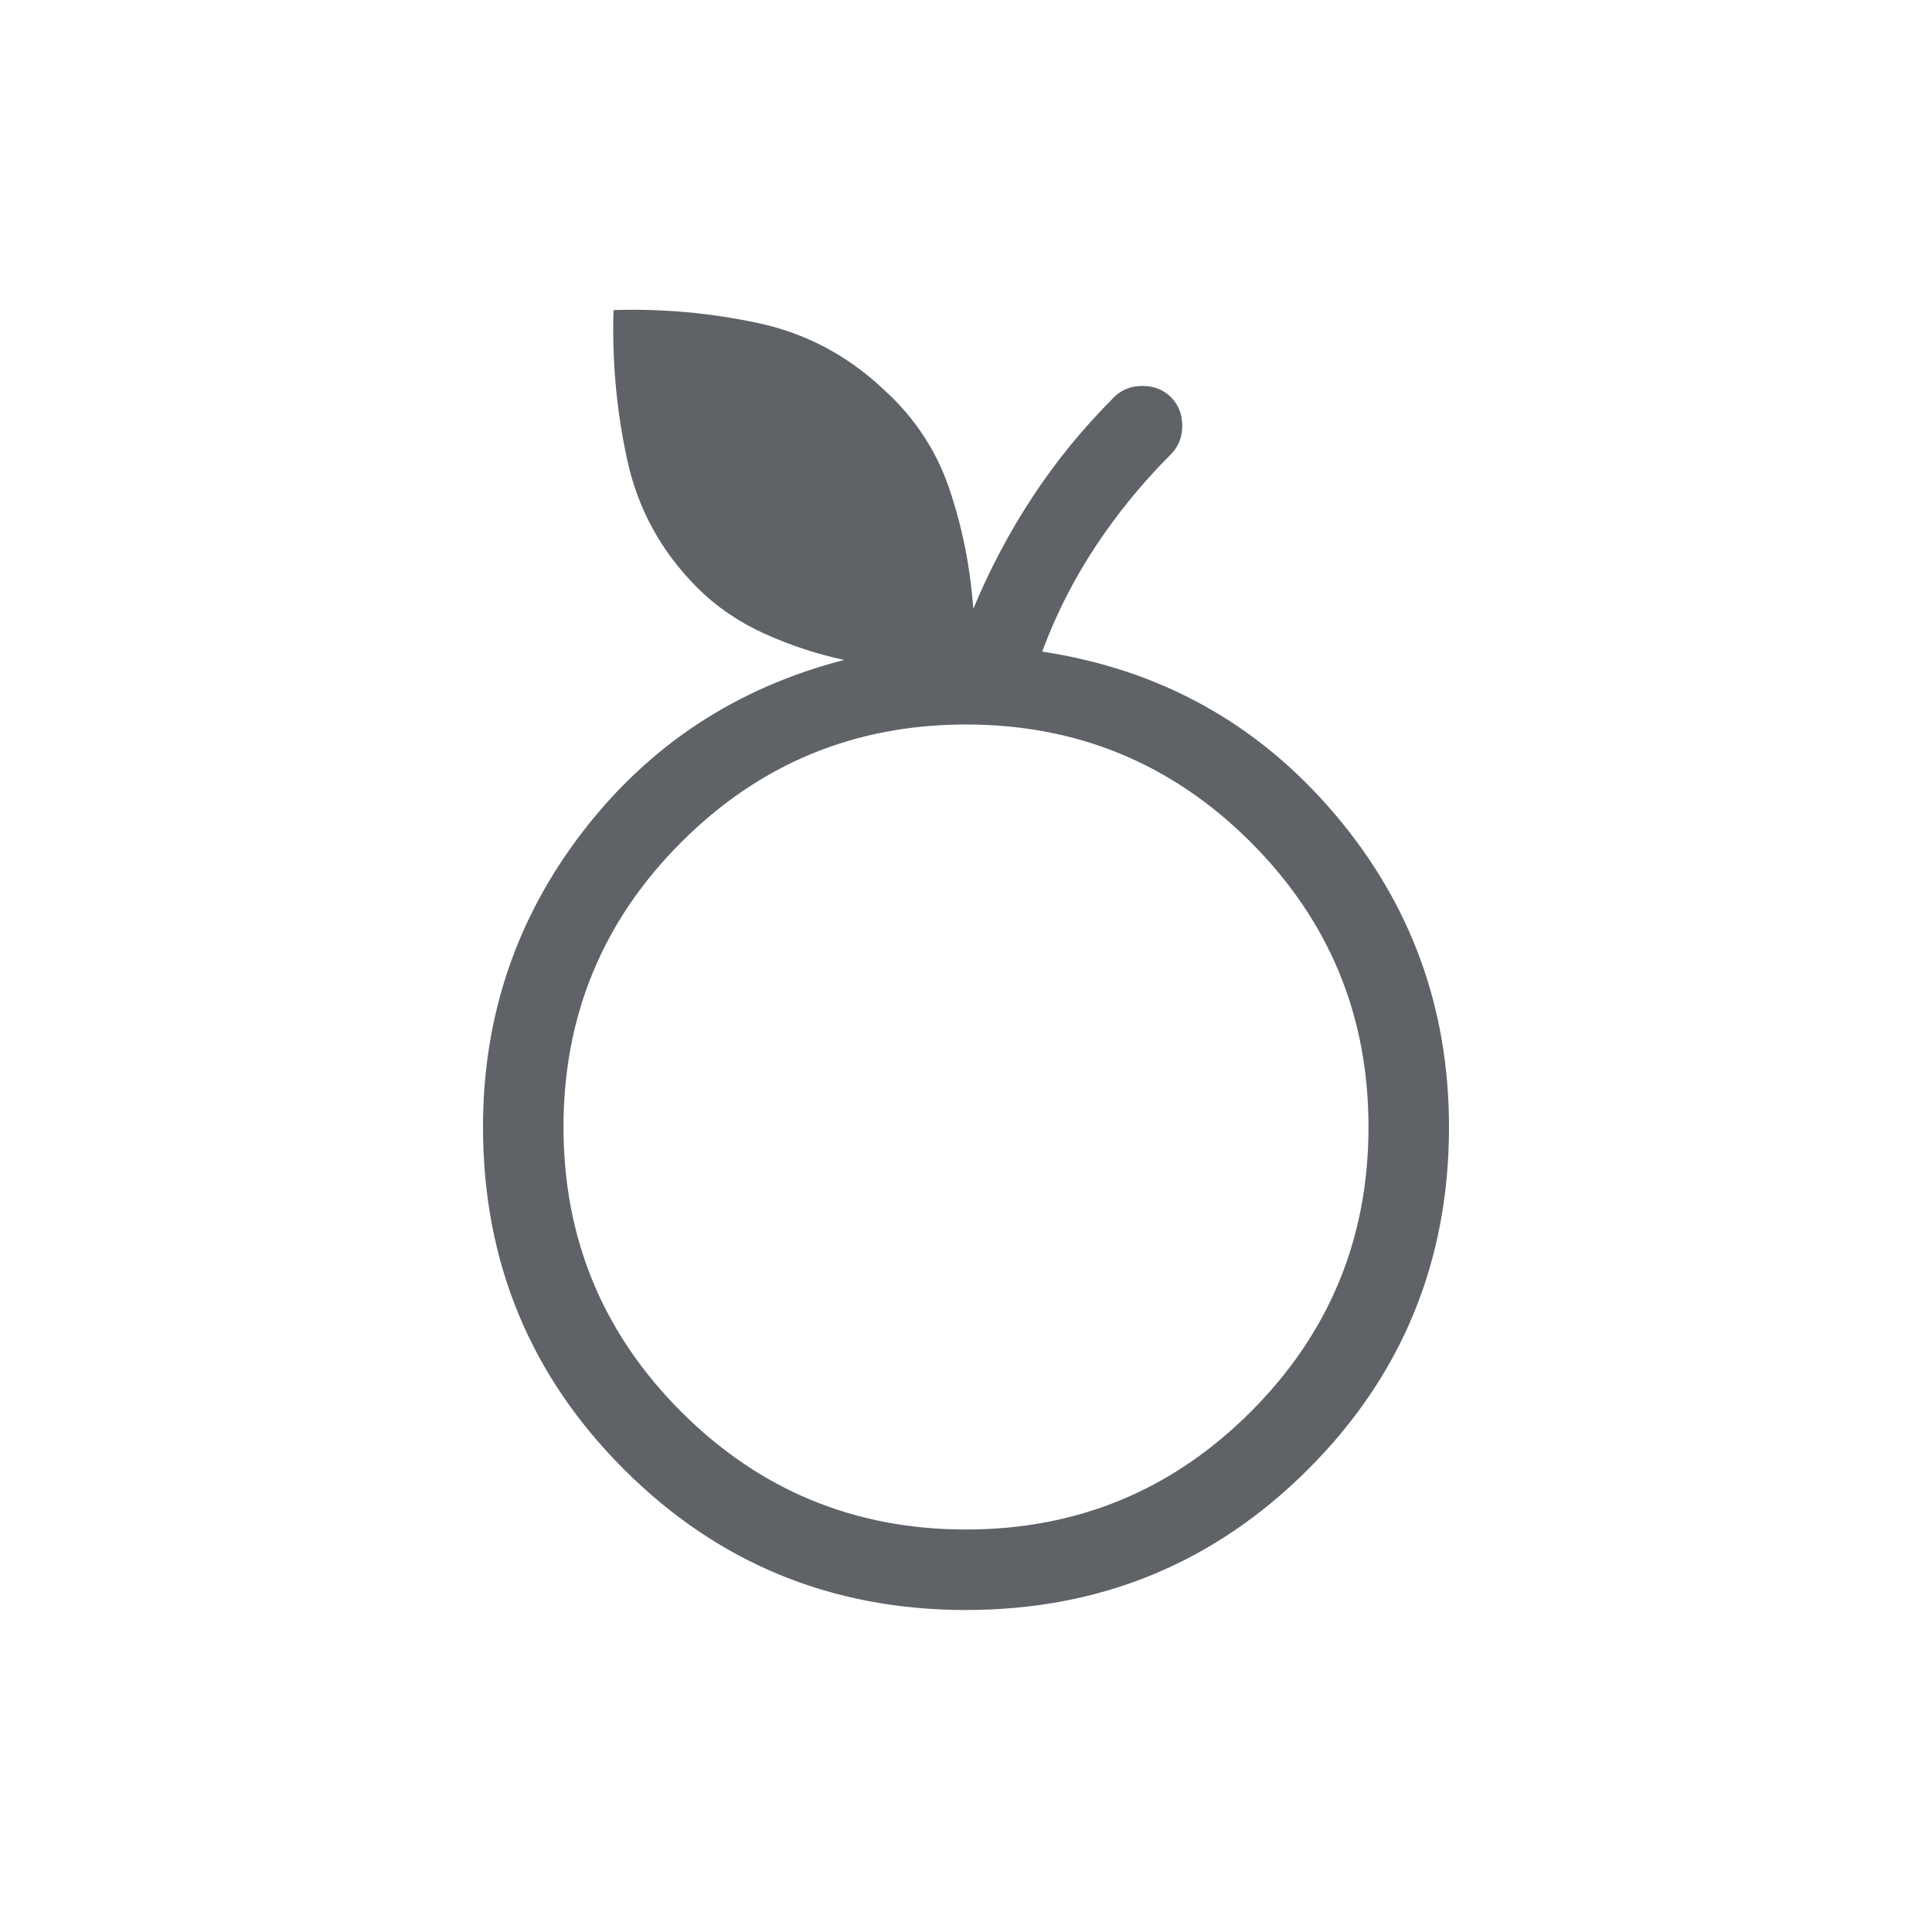 <svg xmlns="http://www.w3.org/2000/svg" height="24px" viewBox="0 -960 960 960" width="24px" fill="#5f6368"><path d="M480-160q-100.08 0-170.04-69.96T240-400q0-82.46 49.73-146.96 49.73-64.5 129.73-85.12-20-4.23-39.38-12.96-19.39-8.73-33.62-22.96-26.84-26.85-34.81-63.5-7.96-36.65-6.8-74.42 36.23-1.16 71.73 6.42 35.5 7.58 62.34 32.88 23 20.7 32.73 49.31 9.73 28.62 11.97 59.85 12.23-29.46 29.57-55.81 17.35-26.35 40.35-49.35 5.61-5.61 14.15-5.61t14.16 5.61q5.61 5.62 5.61 14.16t-5.61 14.15q-21.23 21.23-37.47 45.81-16.23 24.58-26.53 52.27 88 13.38 145.07 80.35Q720-488.92 720-400q0 100.08-69.96 170.04T480-160Zm0-40q83 0 141.5-58.5T680-400q0-83-58.5-141.5T480-600q-83 0-141.5 58.5T280-400q0 83 58.5 141.5T480-200Zm0-200Z"/></svg>